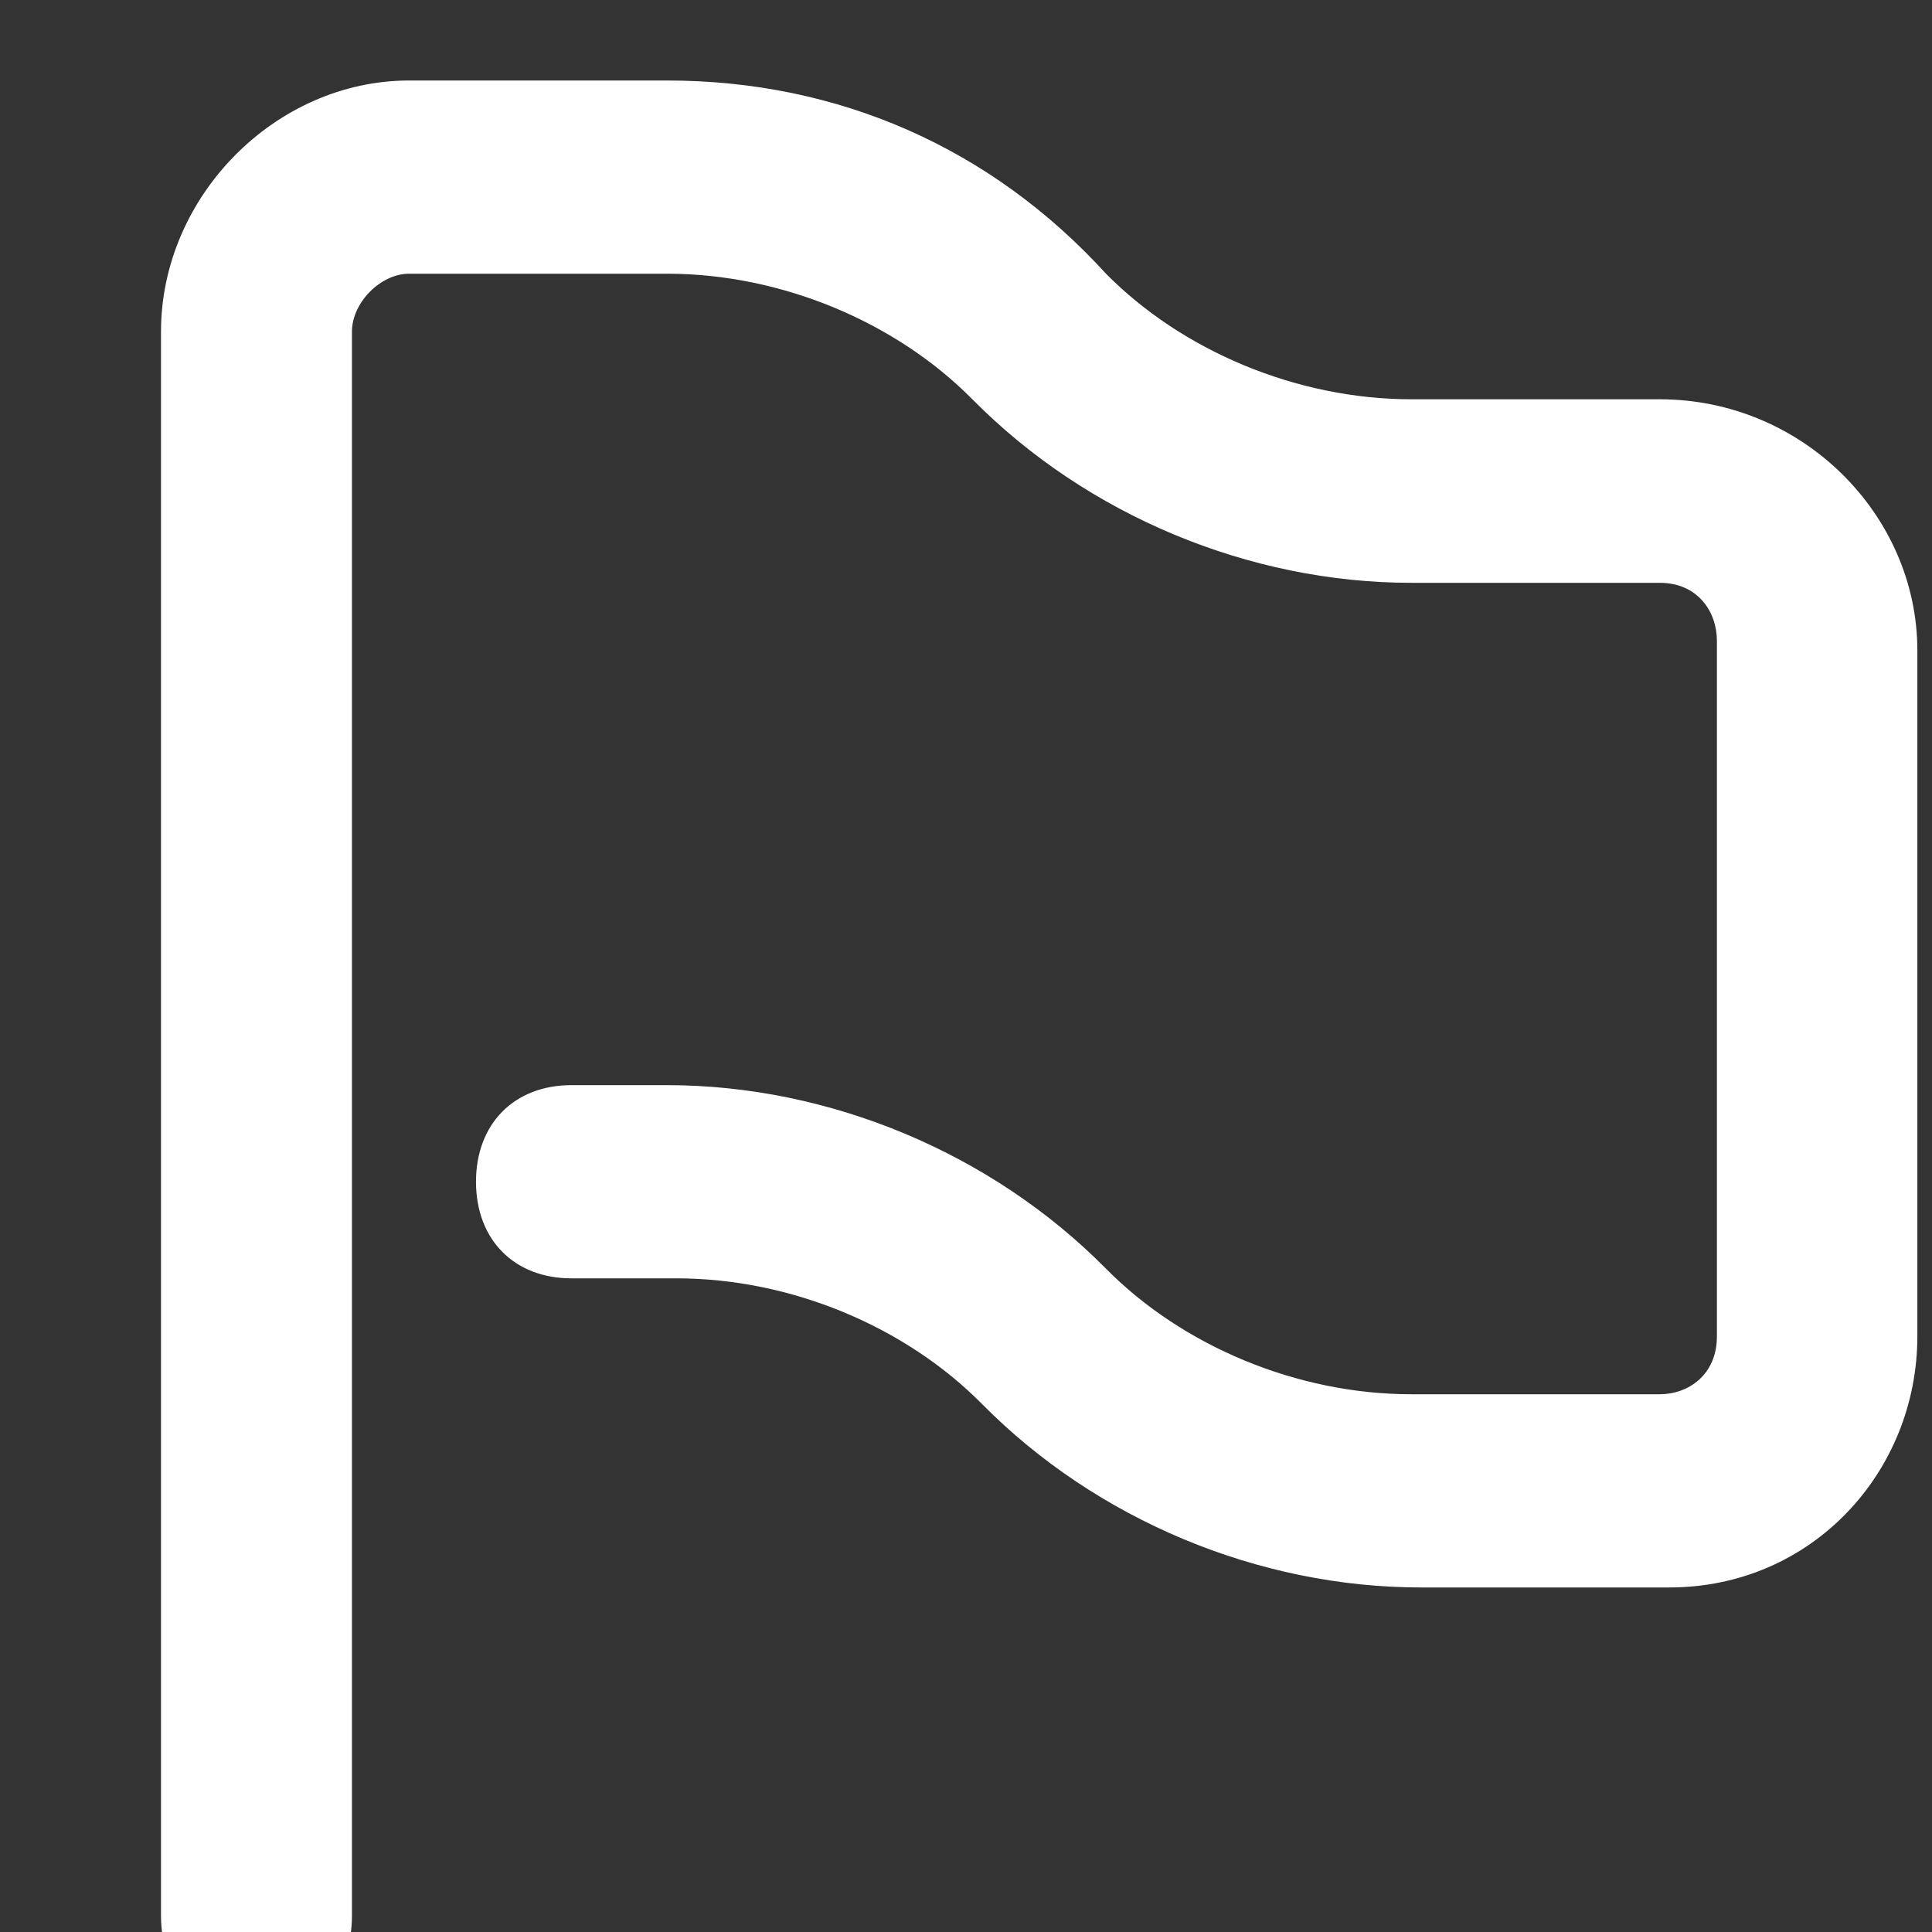 <svg width="24" height="24" viewBox="0 0 24 24" fill="none" xmlns="http://www.w3.org/2000/svg">
<rect x="0" y="0" width="24" height="24" fill="#333333" stroke="none"/>
<g clip-path="url(#clip0_1247_10638)">
<path d="M20.617 4.96H17.534C16.111 4.96 14.688 4.36 13.739 3.4C12.316 1.84 10.419 1 8.285 1H5.083C3.423 1 2 2.44 2 4.12V5.08V14.68V23.8C2 24.52 2.474 25 3.186 25C3.897 25 4.372 24.52 4.372 23.8V14.8V5.2V4.12C4.372 3.76 4.727 3.4 5.083 3.4H8.285C9.708 3.4 11.13 4 12.079 4.96C13.502 6.4 15.518 7.24 17.534 7.24H20.617C21.091 7.24 21.328 7.6 21.328 7.96V16.6C21.328 17.08 20.972 17.32 20.617 17.32H17.534C16.111 17.32 14.688 16.72 13.739 15.76C12.316 14.32 10.3 13.48 8.285 13.48H7.099C6.387 13.48 5.913 13.96 5.913 14.68C5.913 15.4 6.387 15.88 7.099 15.88H8.403C9.826 15.88 11.249 16.48 12.198 17.44C13.621 18.88 15.636 19.72 17.652 19.72H20.735C22.514 19.72 23.818 18.28 23.818 16.6V8.08C23.818 6.4 22.395 4.96 20.617 4.96Z" fill="white"/>
</g>
<defs>
<clipPath id="clip0_1247_10638">
<rect width="24" height="24" fill="white"/>
</clipPath>
</defs>
</svg>

